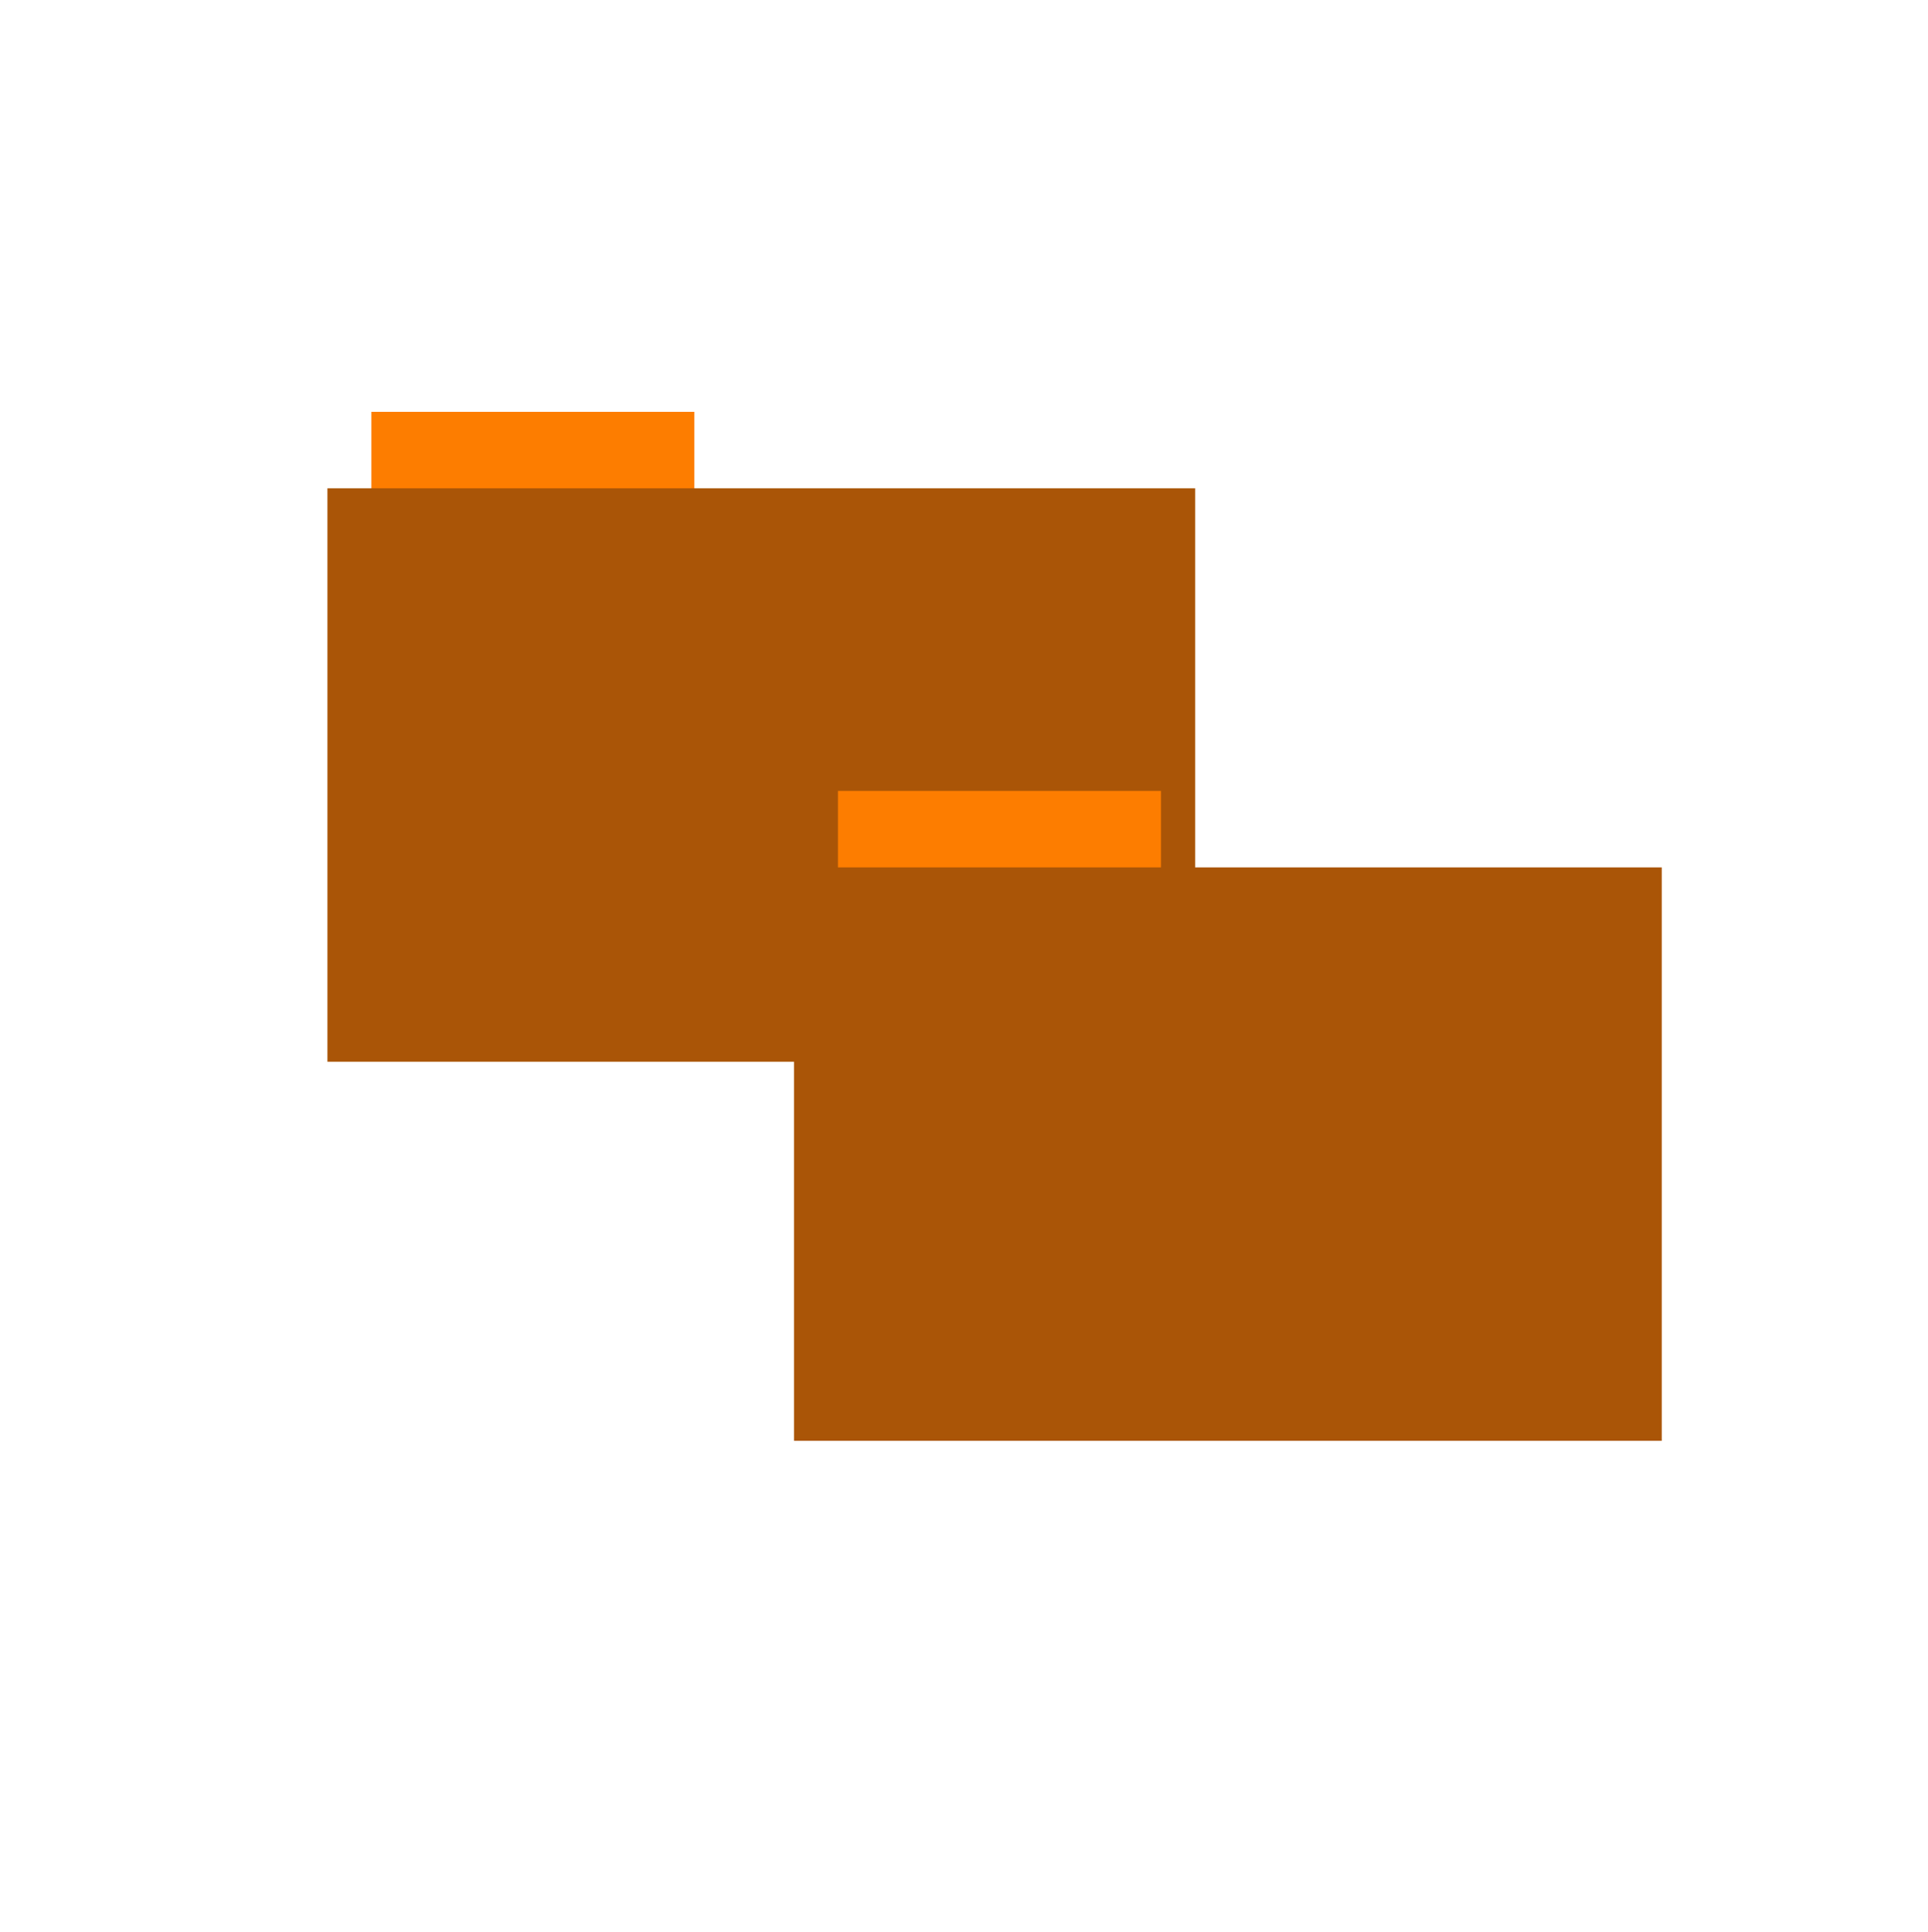 <?xml version="1.0" encoding="iso-8859-1"?>
<!-- Generator: Adobe Illustrator 16.0.0, SVG Export Plug-In . SVG Version: 6.00 Build 0)  -->
<!DOCTYPE svg PUBLIC "-//W3C//DTD SVG 1.1//EN" "http://www.w3.org/Graphics/SVG/1.1/DTD/svg11.dtd">
<svg version="1.1"
	 id="svg6" xmlns:dc="http://purl.org/dc/elements/1.1/" xmlns:cc="http://creativecommons.org/ns#" xmlns:rdf="http://www.w3.org/1999/02/22-rdf-syntax-ns#" xmlns:inkscape="http://www.inkscape.org/namespaces/inkscape" xmlns:svg="http://www.w3.org/2000/svg" xmlns:sodipodi="http://sodipodi.sourceforge.net/DTD/sodipodi-0.dtd" inkscape:version="0.92.1 r" sodipodi:docname="default-folder-copy.svg"
	 xmlns="http://www.w3.org/2000/svg" xmlns:xlink="http://www.w3.org/1999/xlink" x="0px" y="0px" width="512px" height="513px"
	 viewBox="0 0 512 513" style="enable-background:new 0 0 512 513;" xml:space="preserve">
<sodipodi:namedview  id="namedview8" pagecolor="#ffffff" bordercolor="#666666" guidetolerance="10" showgrid="false" inkscape:cx="-146.13983" gridtolerance="10" inkscape:cy="256.5" inkscape:zoom="0.46003899" objecttolerance="10" borderopacity="1" inkscape:pageopacity="0" inkscape:window-width="1920" inkscape:window-maximized="1" inkscape:pageshadow="2" inkscape:window-height="1018" inkscape:window-y="30" inkscape:current-layer="svg6" inkscape:window-x="1920">
	</sodipodi:namedview>
<g id="g4491-3" transform="matrix(0.467,0,0,0.467,82.887,75.861)">
	<rect id="rect2-6" x="33.69" y="71.728" style="fill:#fd7d00;" width="183.68" height="44.563"/>
	<rect id="rect4-7" x="8.7" y="115.21" style="fill:#aa5507;" width="493.436" height="326.06"/>
</g>
<g id="g4491" transform="matrix(0.467,0,0,0.467,206.794,176.523)">
	<rect id="rect2" x="33.689" y="71.73" style="fill:#fd7d00;" width="183.68" height="44.561"/>
	<rect id="rect4" x="8.7" y="115.21" style="fill:#aa5507;" width="493.435" height="326.059"/>
</g>
</svg>

